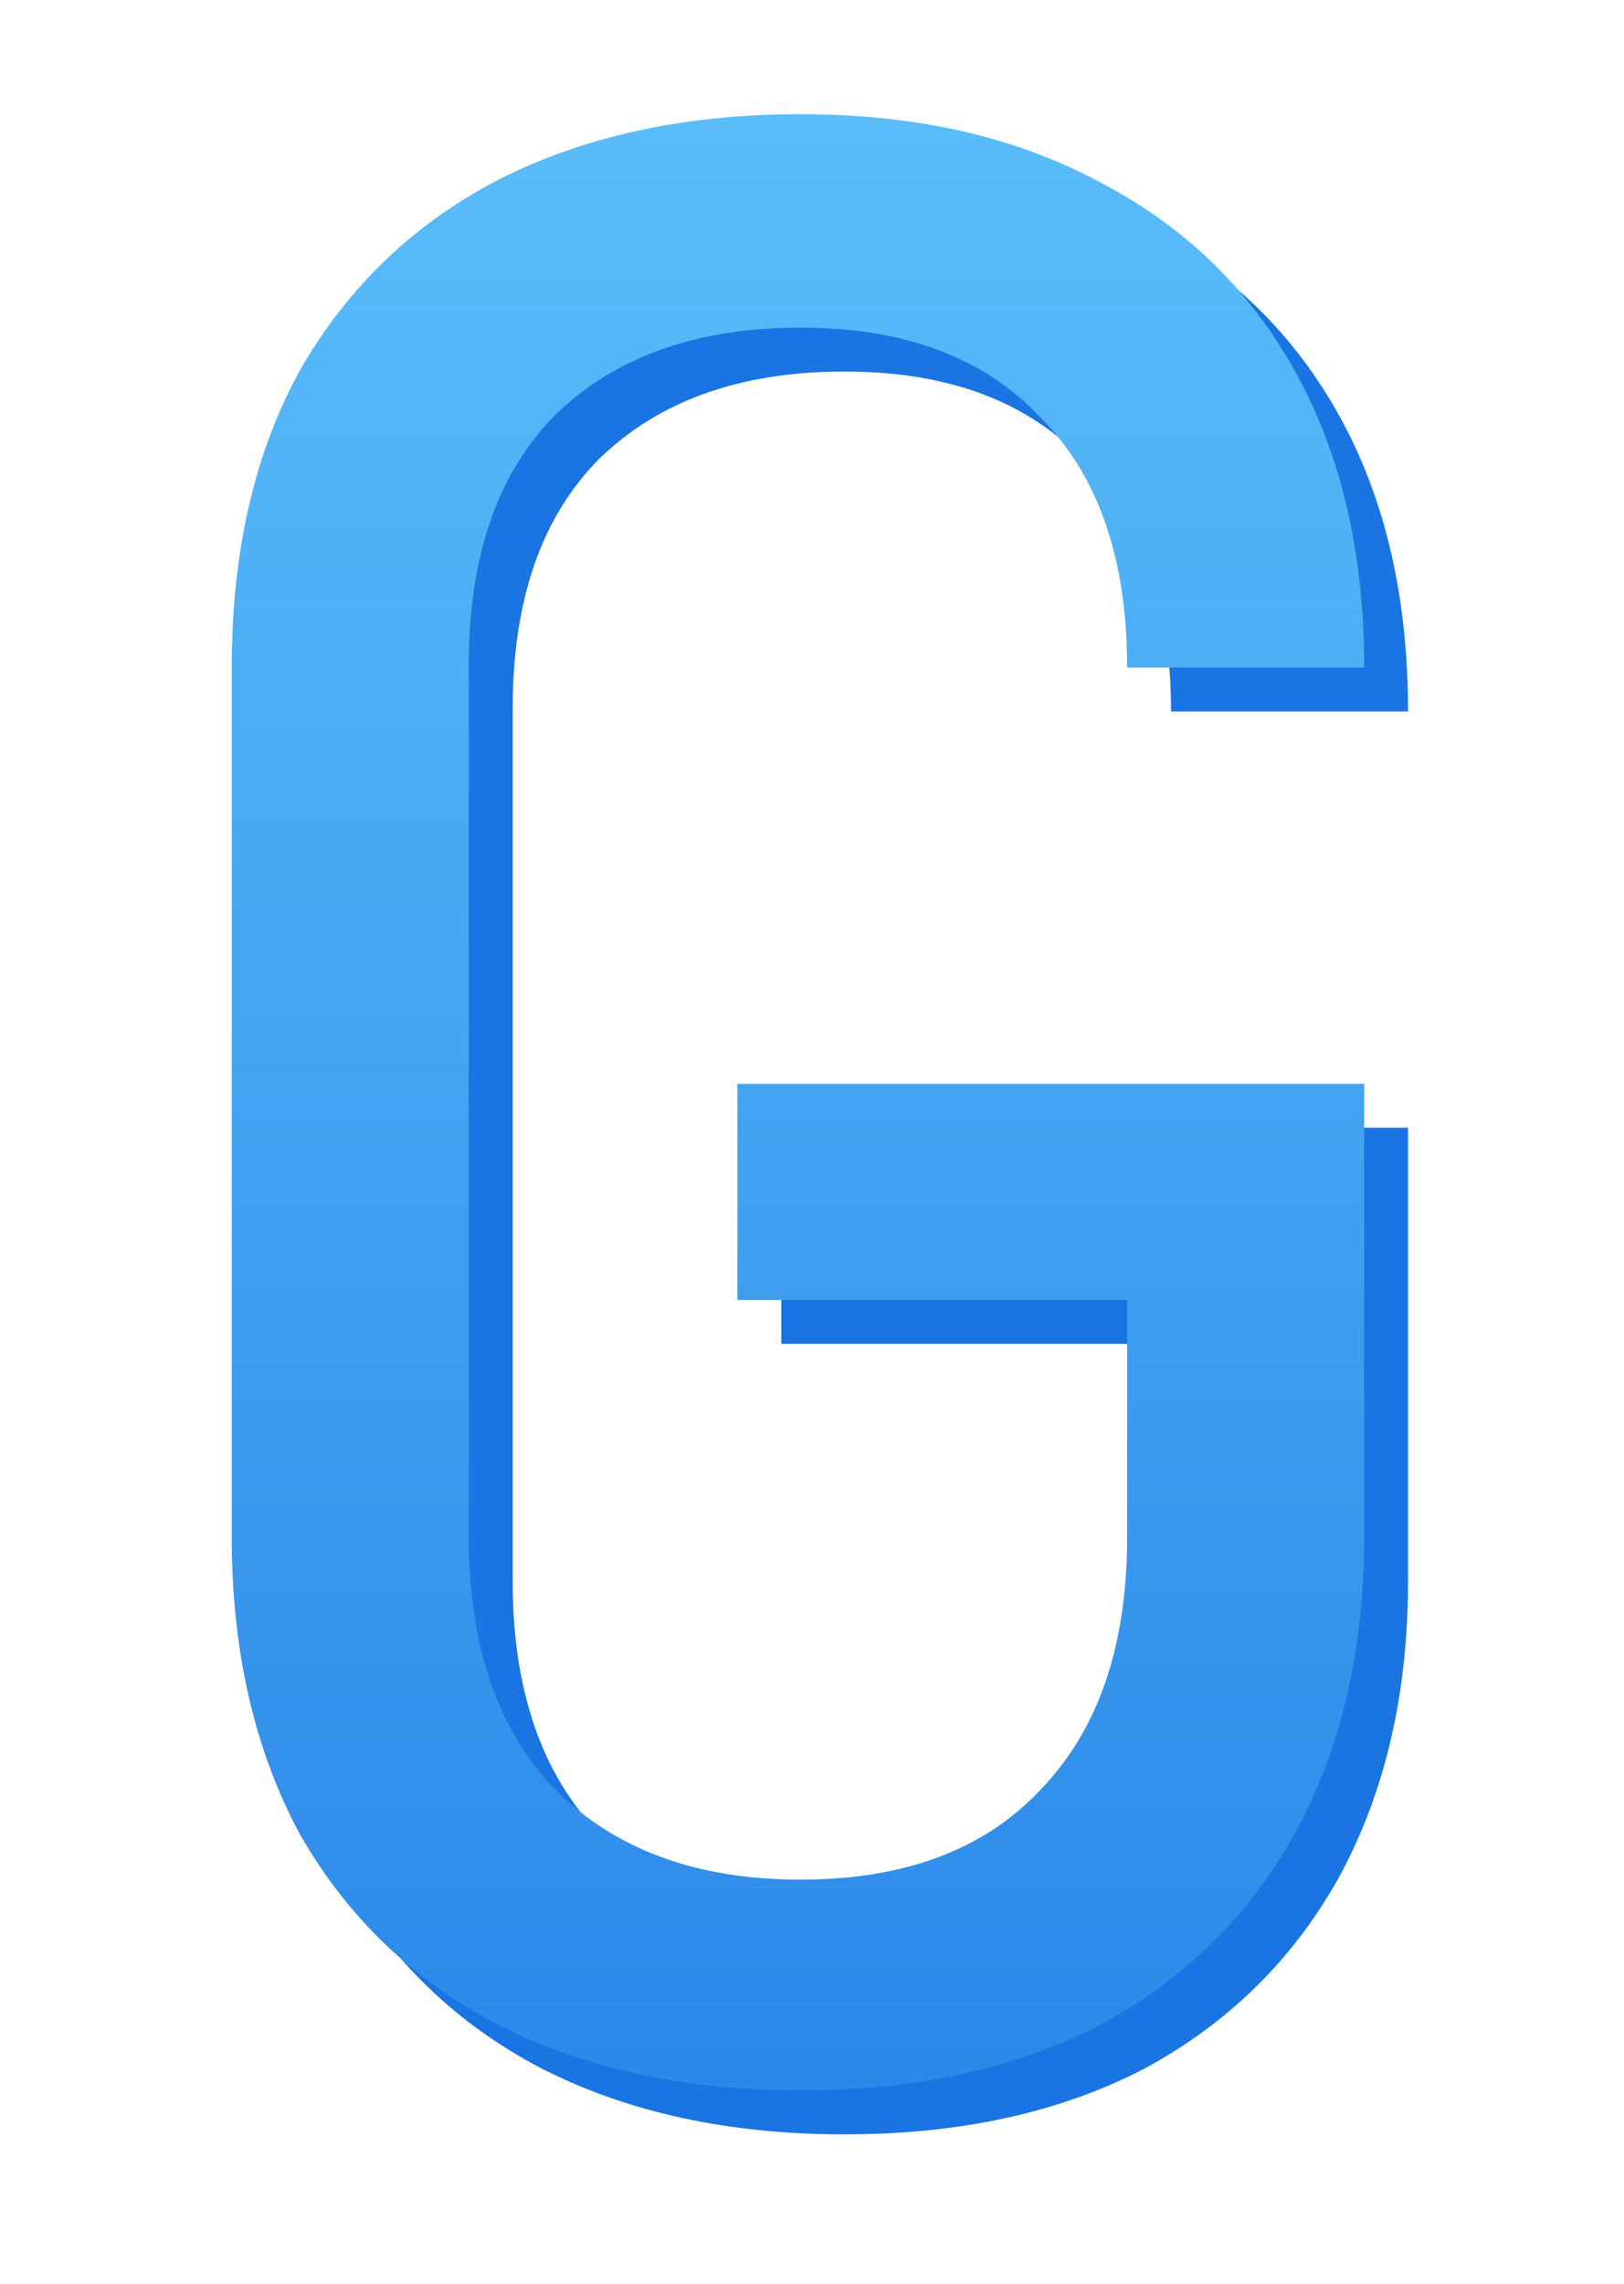 <svg width="37" height="52" viewBox="0 0 37 52" fill="none" xmlns="http://www.w3.org/2000/svg">
<mask id="mask0_428_10" style="mask-type:alpha" maskUnits="userSpaceOnUse" x="0" y="0" width="37" height="52">
<rect width="37" height="52" fill="#D9D9D9"/>
</mask>
<g mask="url(#mask0_428_10)">
<path d="M19.24 48.6C16.6 48.6 14.3 48.1 12.34 47.1C10.42 46.1 8.92 44.66 7.84 42.78C6.8 40.86 6.28 38.6 6.28 36V16.2C6.28 13.56 6.8 11.3 7.84 9.42C8.92 7.54 10.42 6.1 12.34 5.1C14.3 4.1 16.6 3.6 19.24 3.6C21.88 3.6 24.16 4.12 26.08 5.16C28 6.16 29.48 7.6 30.52 9.48C31.56 11.36 32.08 13.6 32.08 16.2H26.68C26.68 13.72 26.02 11.82 24.7 10.5C23.42 9.14 21.6 8.46 19.24 8.46C16.88 8.46 15.02 9.12 13.66 10.44C12.34 11.76 11.68 13.66 11.68 16.14V36C11.68 38.48 12.34 40.4 13.66 41.76C15.02 43.12 16.88 43.8 19.24 43.8C21.6 43.8 23.42 43.12 24.7 41.76C26.02 40.4 26.68 38.48 26.68 36V30.6H17.8V25.68H32.08V36C32.08 38.56 31.56 40.8 30.52 42.72C29.48 44.6 28 46.06 26.08 47.1C24.16 48.1 21.88 48.6 19.24 48.6Z" fill="#1A74E2"/>
<path d="M18.24 47.6C15.6 47.6 13.3 47.1 11.34 46.1C9.42 45.1 7.92 43.66 6.84 41.78C5.8 39.86 5.28 37.6 5.28 35V15.2C5.28 12.56 5.8 10.3 6.84 8.42C7.92 6.54 9.42 5.1 11.34 4.1C13.3 3.1 15.6 2.6 18.24 2.6C20.88 2.6 23.16 3.12 25.08 4.16C27 5.16 28.48 6.6 29.52 8.48C30.56 10.36 31.08 12.6 31.08 15.2H25.68C25.68 12.72 25.02 10.82 23.7 9.5C22.42 8.14 20.6 7.46 18.24 7.46C15.88 7.46 14.02 8.12 12.66 9.44C11.34 10.76 10.68 12.66 10.68 15.14V35C10.68 37.48 11.34 39.4 12.66 40.76C14.02 42.12 15.88 42.8 18.24 42.8C20.6 42.8 22.42 42.12 23.7 40.76C25.02 39.4 25.68 37.48 25.68 35V29.6H16.8V24.68H31.08V35C31.08 37.56 30.56 39.8 29.52 41.72C28.48 43.6 27 45.06 25.08 46.1C23.16 47.1 20.88 47.6 18.24 47.6Z" fill="url(#paint0_linear_428_10)"/>
</g>
<defs>
<linearGradient id="paint0_linear_428_10" x1="18" y1="-14" x2="18" y2="65" gradientUnits="userSpaceOnUse">
<stop stop-color="#6BD0FF"/>
<stop offset="1" stop-color="#1A74E2"/>
</linearGradient>
</defs>
</svg>
